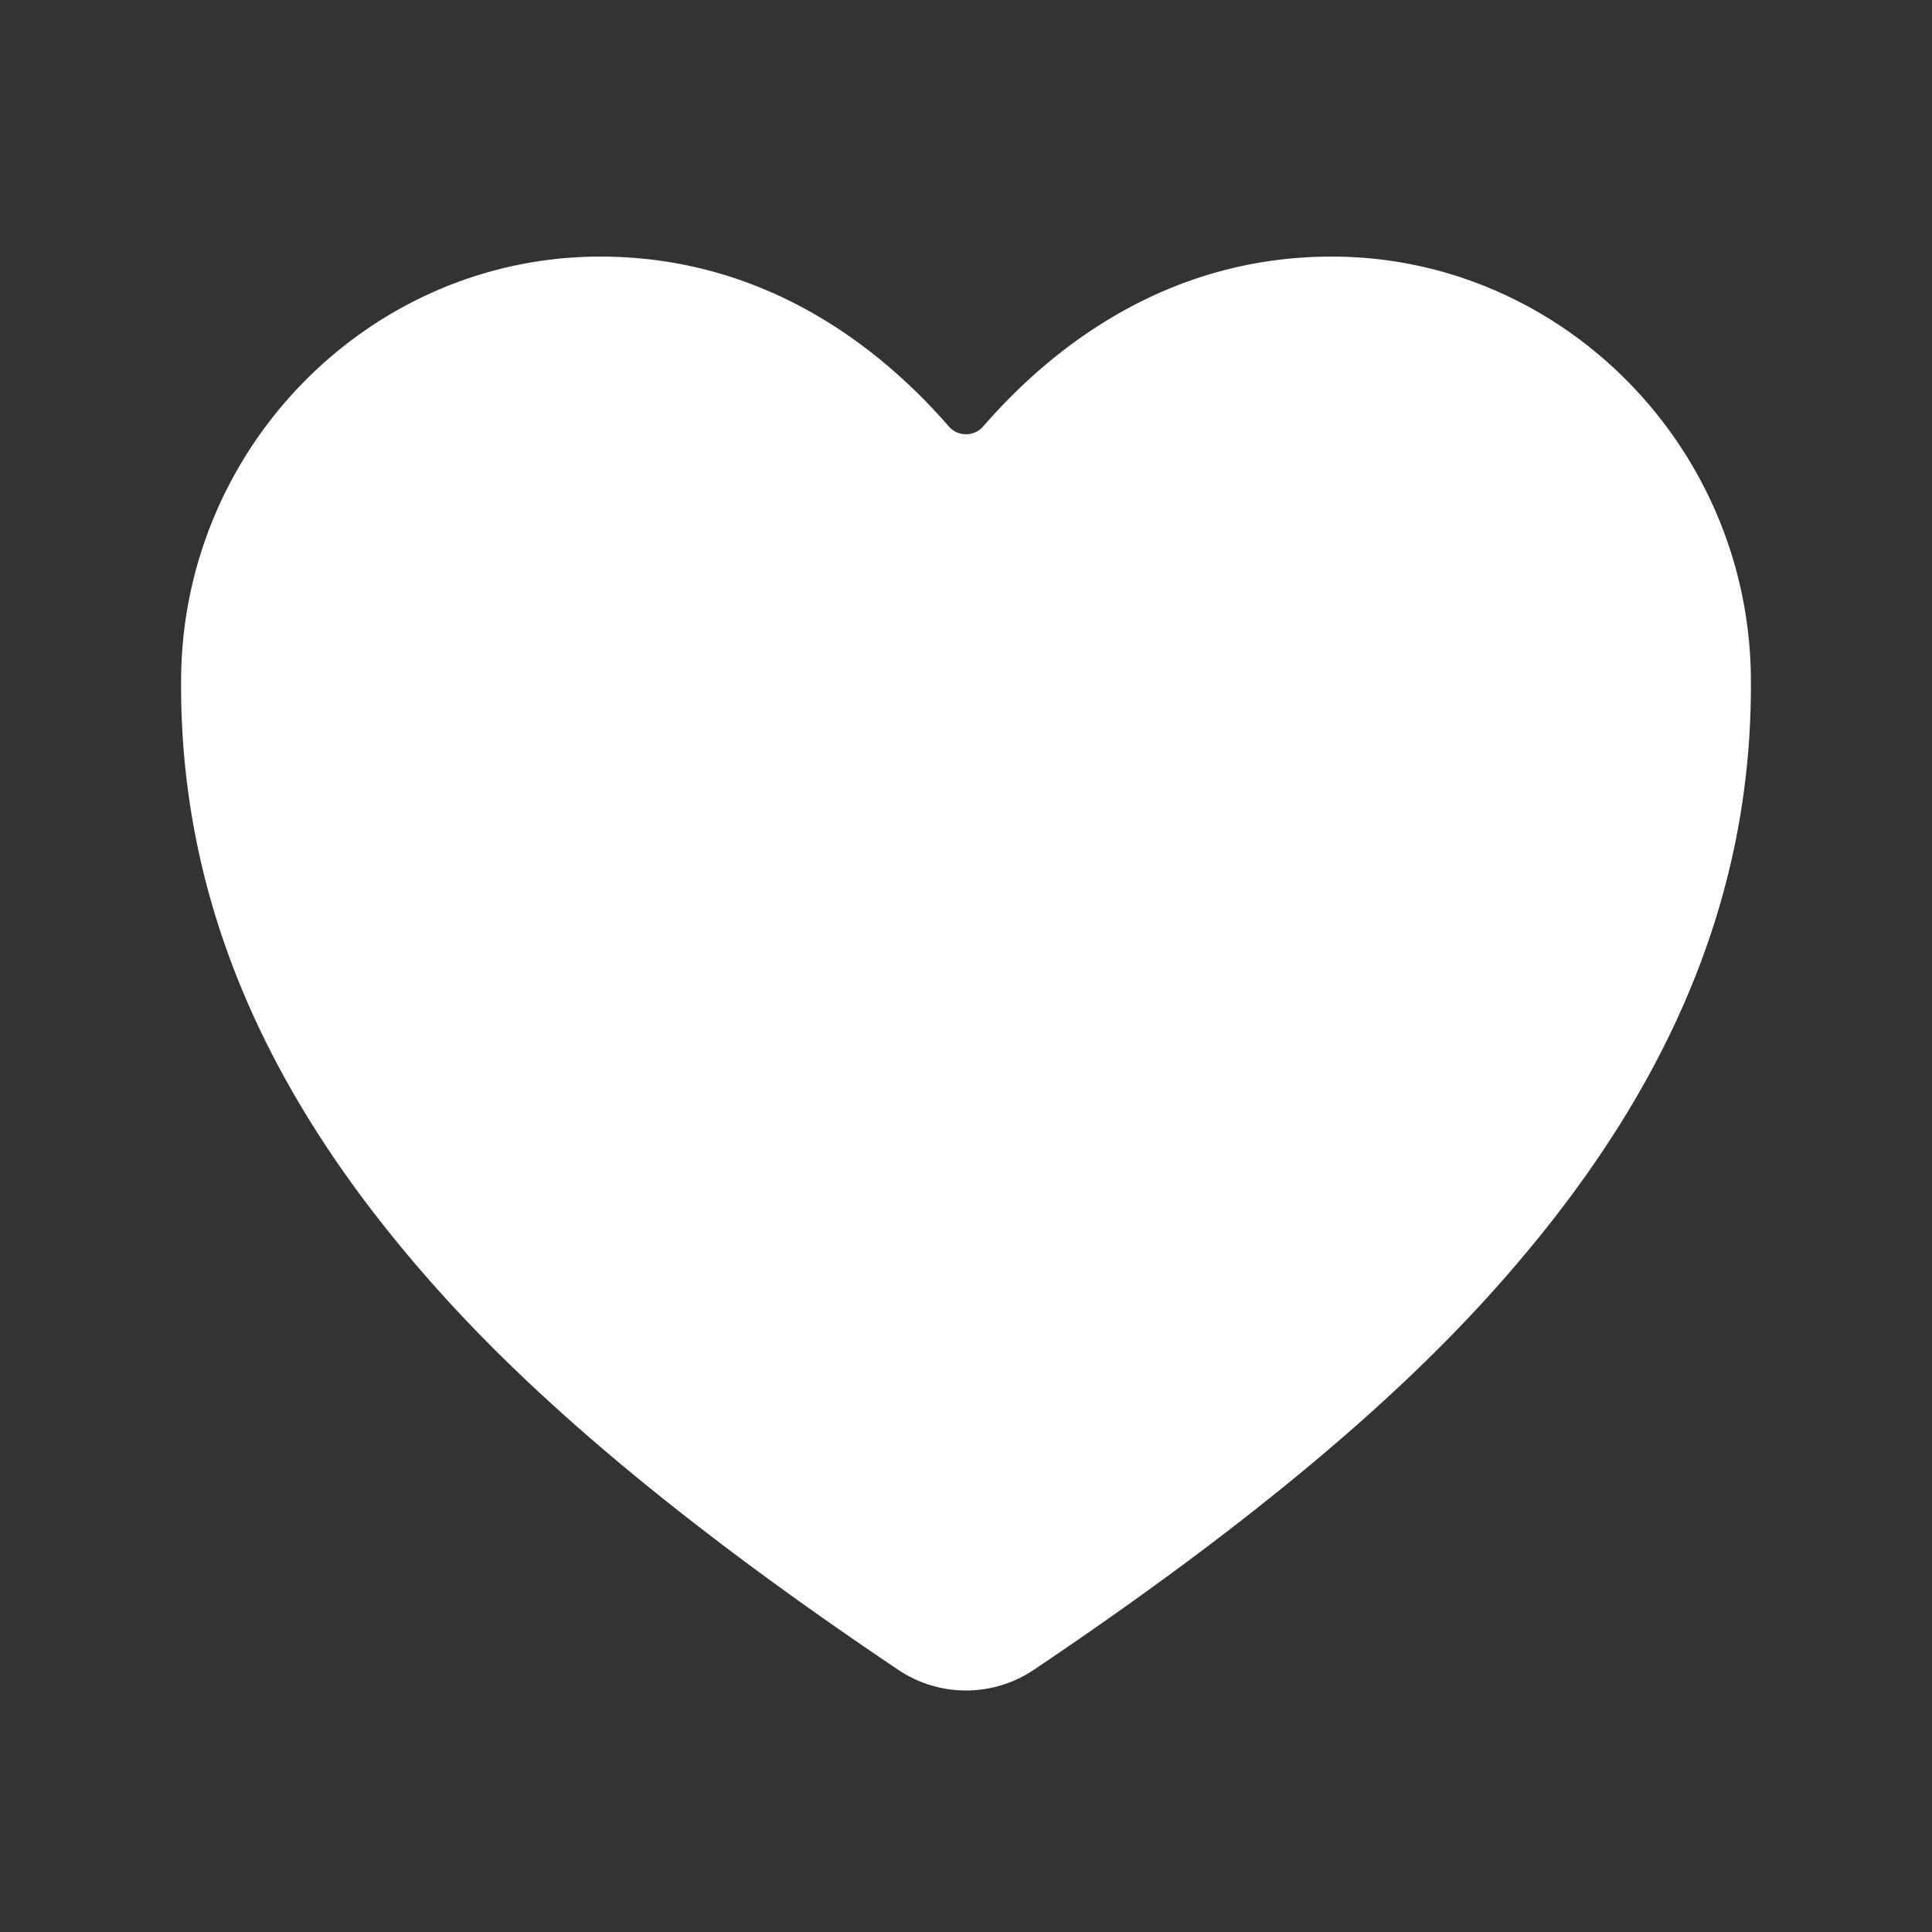 <svg width="512" height="512" xmlns="http://www.w3.org/2000/svg" class="ionicon">
 <rect width="100%" height="100%" fill="#333333" stroke="none"/>
 <title>Heart</title>

 <g>
  <title>background</title>
  <rect fill="none" id="canvas_background" height="402" width="582" y="-1" x="-1"/>
 </g>
 <g>
  <title>Layer 1</title>
  <path fill="#ffffff" id="svg_1" d="m256,448a32,31.667 0 0 1 -18,-5.512c-78.59,-52.794 -112.62,-88.993 -131.39,-111.625c-40,-48.242 -59.15,-97.771 -58.61,-151.406c0.63,-61.463 50.46,-111.457 111.08,-111.457c44.08,0 74.61,24.571 92.39,45.036a6,5.938 0 0 0 9.06,0c17.78,-20.484 48.31,-45.036 92.39,-45.036c60.62,0 110.45,49.994 111.08,111.467c0.54,53.645 -18.63,103.174 -58.61,151.406c-18.77,22.632 -52.8,58.831 -131.39,111.625a32,31.667 0 0 1 -18,5.502z"/>
 </g>
</svg>